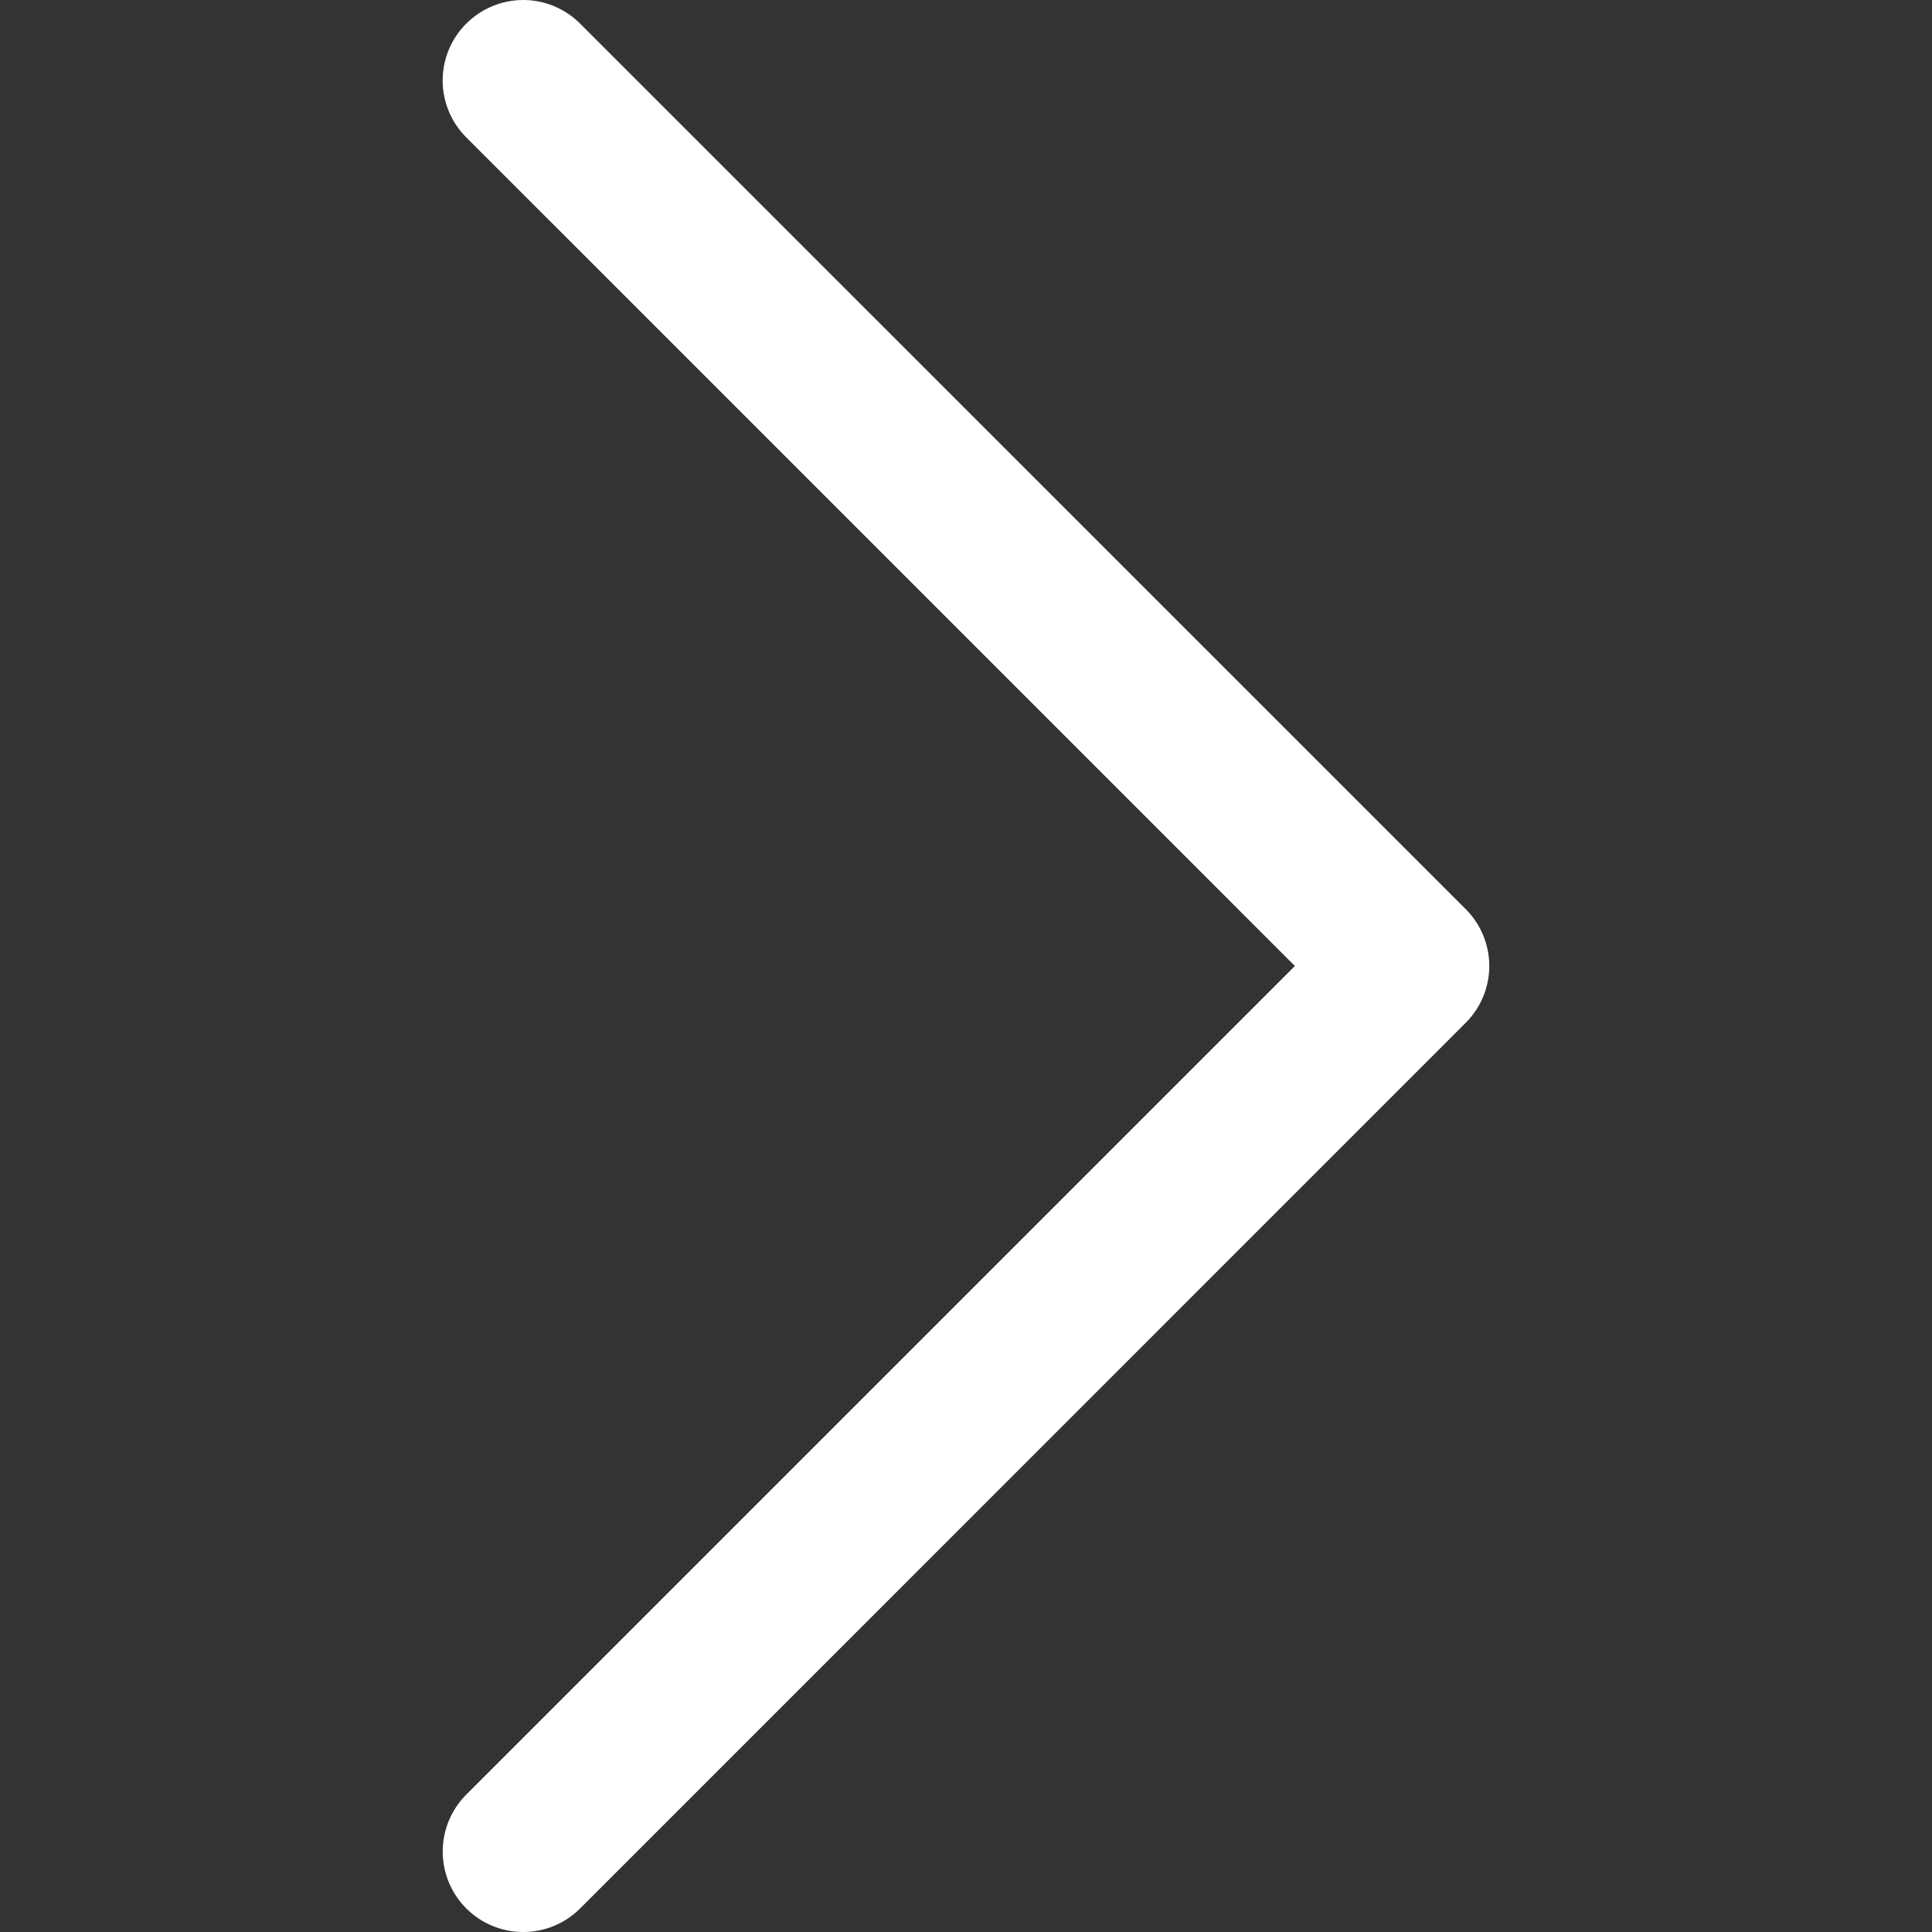 <svg width="25" height="25" fill="none" xmlns="http://www.w3.org/2000/svg"><rect width="100%" height="100%" fill="#333333" stroke="none"/><g clip-path="url(#clip0)"><path d="M6.034.305a1.04 1.04 0 000 1.473L16.756 12.5 6.034 23.222a1.04 1.04 0 101.473 1.473l11.458-11.459a1.039 1.039 0 000-1.473L7.507.306a1.04 1.04 0 00-1.473 0z" fill="#fff"/></g><defs><clipPath id="clip0"><path fill="#fff" transform="rotate(-90 12.5 12.5)" d="M0 0h25v25H0z"/></clipPath></defs></svg>